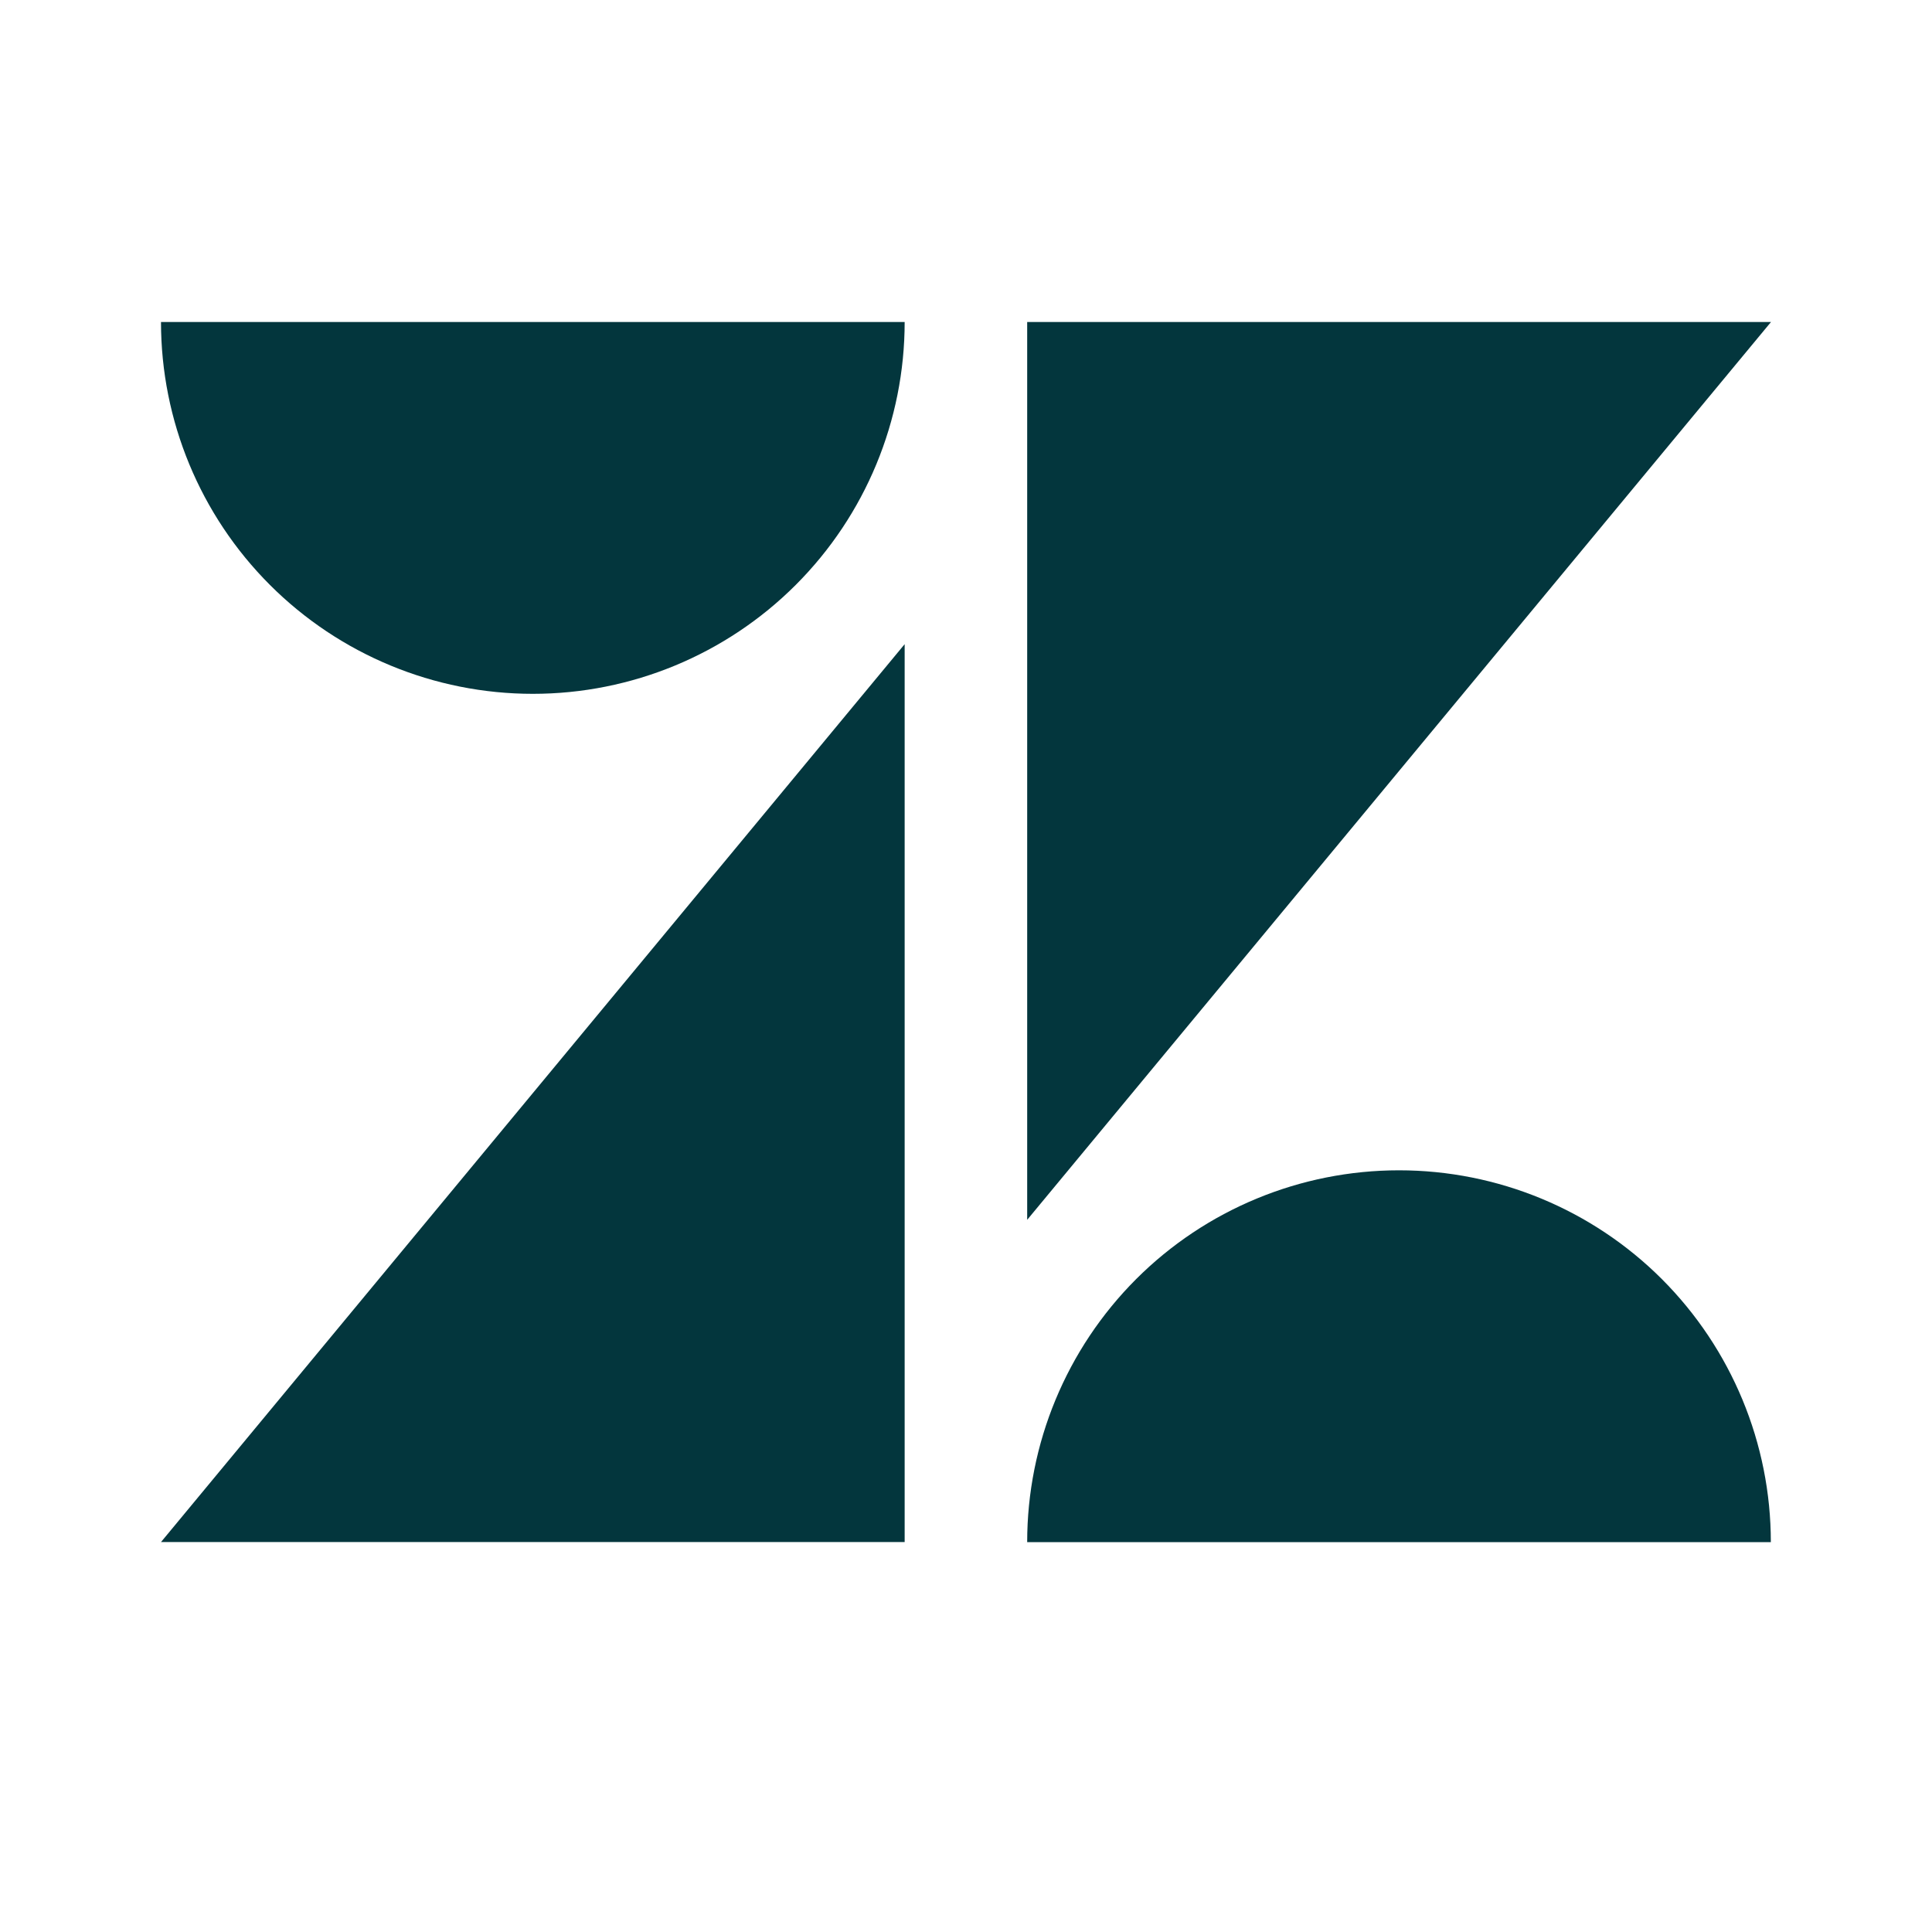 <svg width="24" height="24" viewBox="0 0 24 24" fill="none" xmlns="http://www.w3.org/2000/svg">
<path d="M11.238 19.156V8.002L2 19.156H11.238Z" fill="#03363D"/>
<path d="M9.885 7.266C10.751 6.4 11.238 5.225 11.238 4H2C2 5.225 2.487 6.4 3.353 7.266C4.219 8.132 5.394 8.619 6.619 8.619C7.844 8.619 9.019 8.132 9.885 7.266Z" fill="#03363D"/>
<path d="M14.113 15.89C13.247 16.757 12.76 17.932 12.76 19.157H21.998C21.998 17.932 21.511 16.757 20.645 15.89C19.779 15.024 18.604 14.538 17.379 14.538C16.154 14.538 14.979 15.024 14.113 15.89Z" fill="#03363D"/>
<path d="M12.76 4V15.153L22 4H12.76Z" fill="#03363D"/>
</svg>
